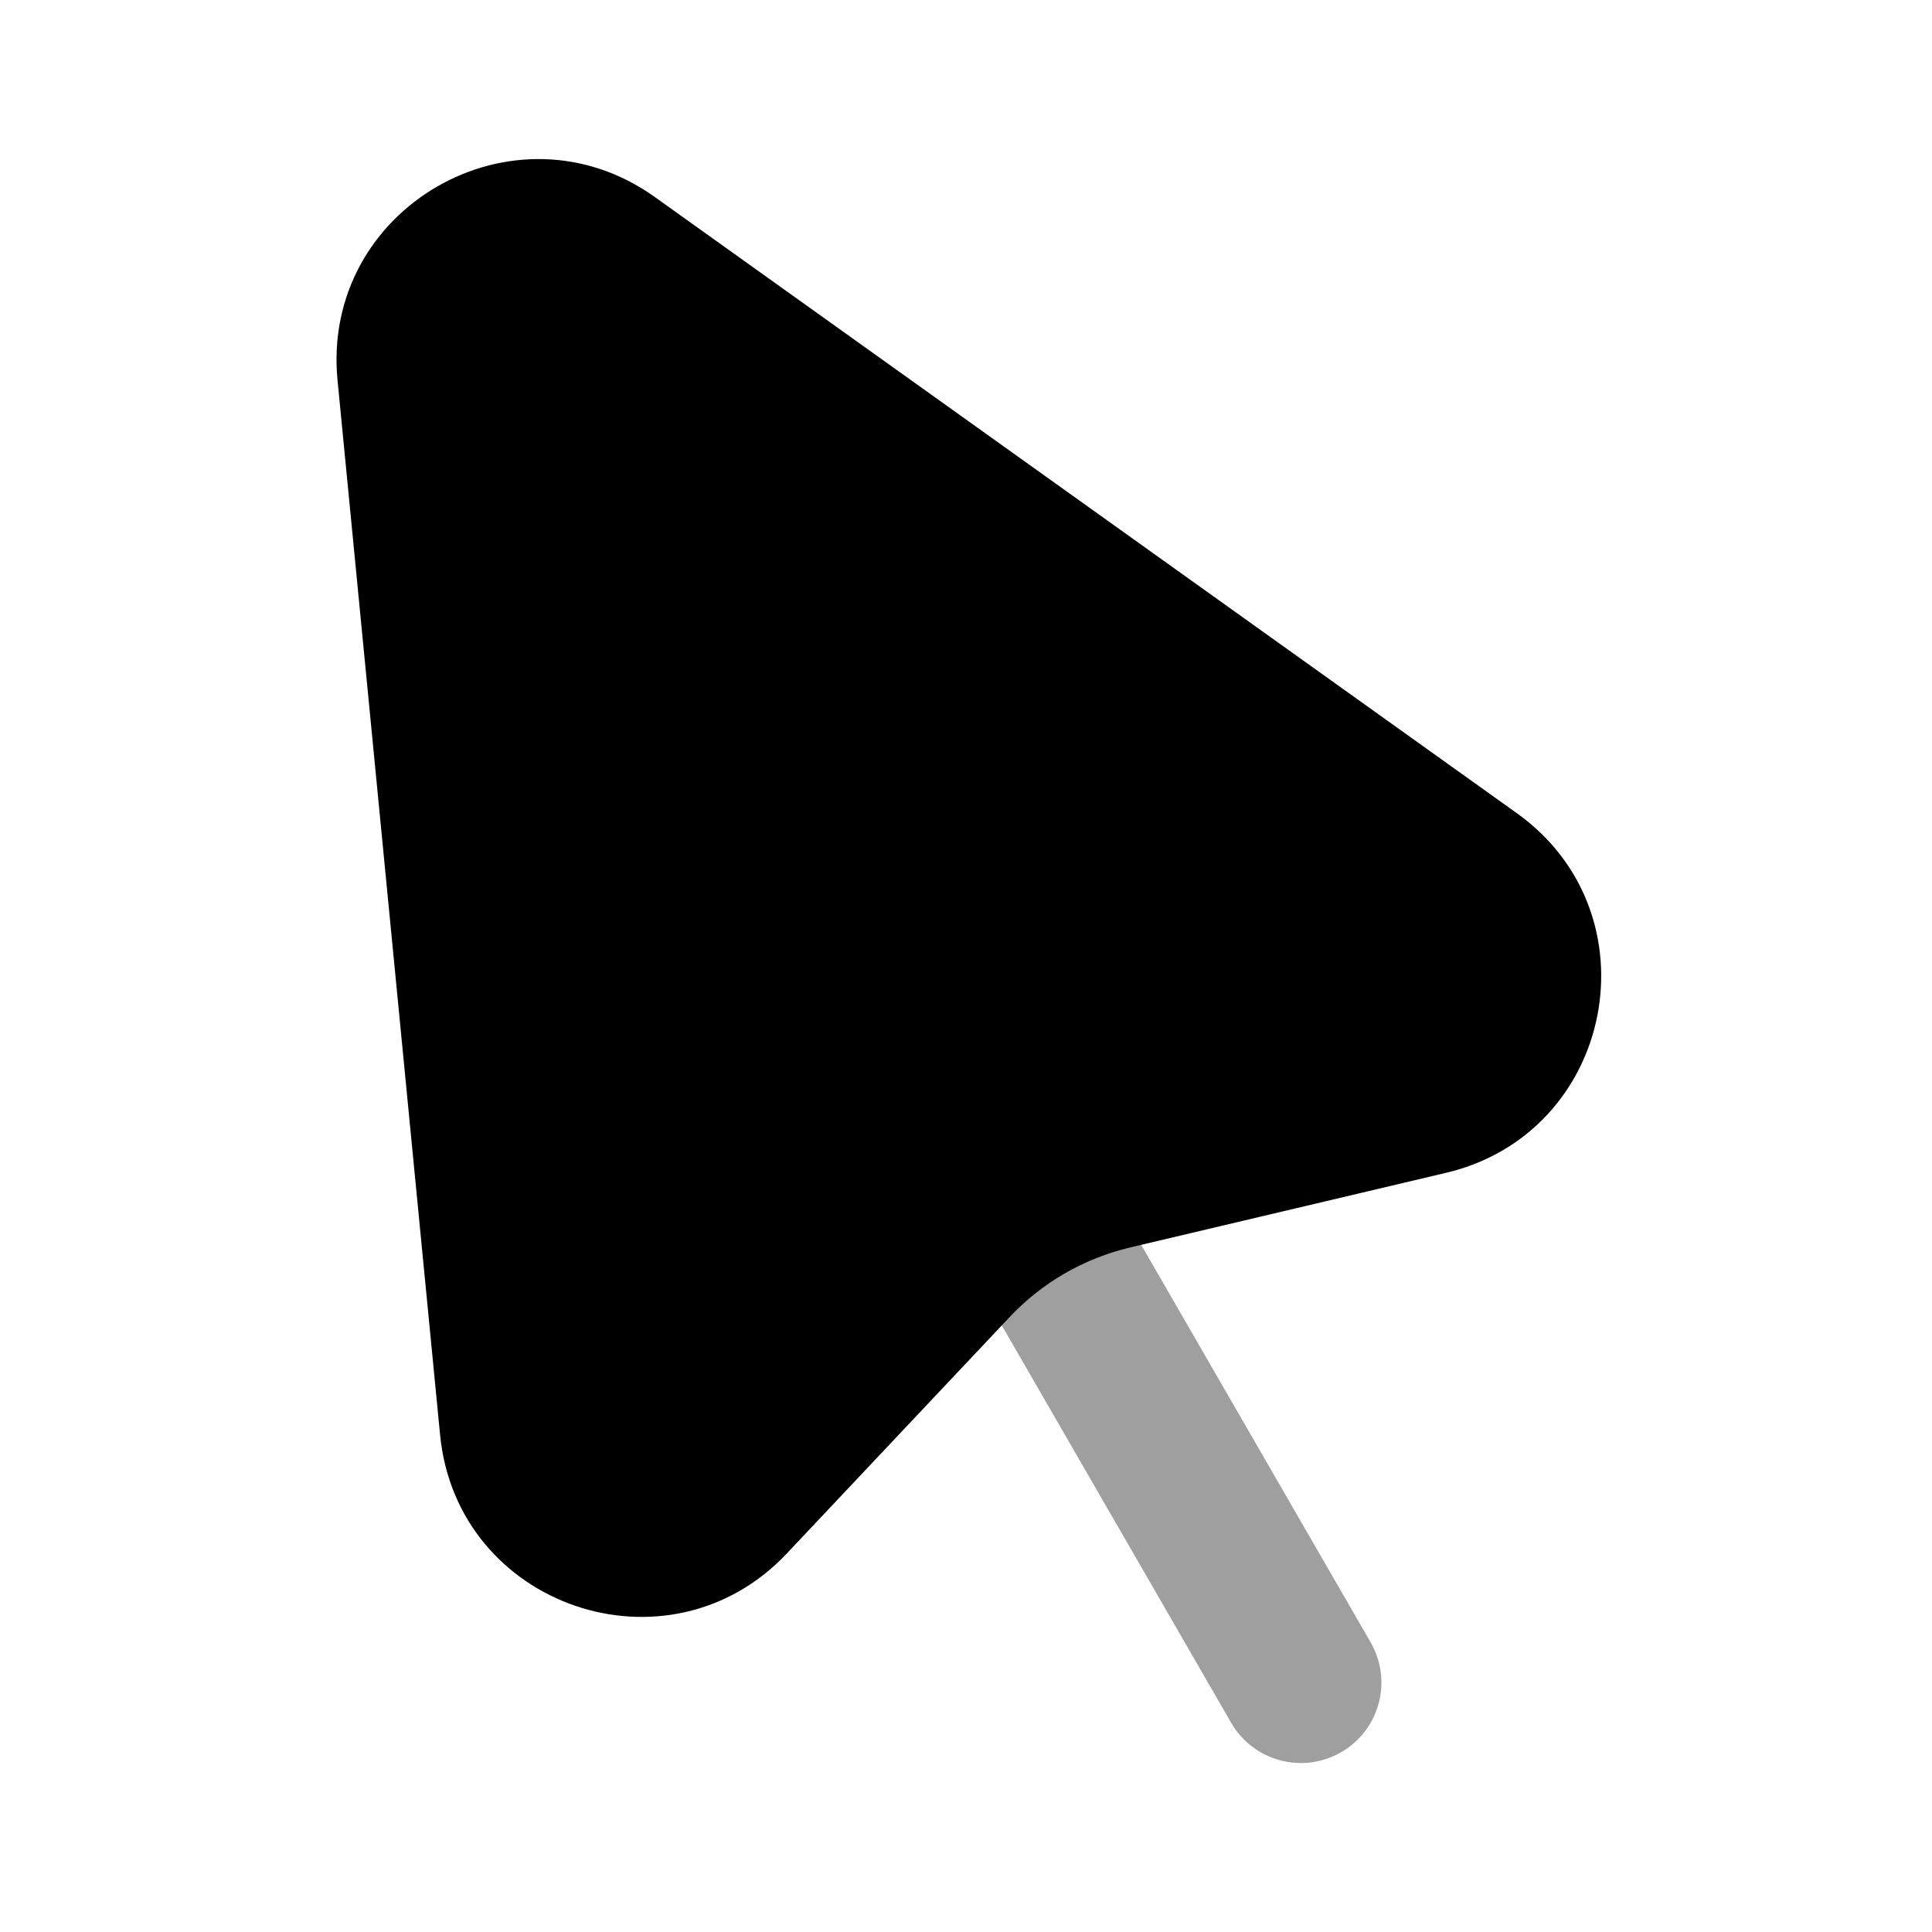 <svg width="24" height="24" viewBox="0 0 24 24" fill="none" xmlns="http://www.w3.org/2000/svg">
<path fill-rule="evenodd" clip-rule="evenodd" d="M12.66 14.838C13.139 14.562 13.75 14.726 14.026 15.204L17.026 20.401C17.302 20.879 17.139 21.491 16.66 21.767C16.182 22.043 15.57 21.879 15.294 21.401L12.294 16.204C12.018 15.726 12.182 15.115 12.66 14.838Z" fill="#9F9F9F"/>
<path d="M5.467 17.825L4.193 4.724C3.985 2.588 6.389 1.2 8.135 2.448L18.843 10.102C20.59 11.351 20.054 14.075 17.964 14.569L14.036 15.497C13.465 15.633 12.946 15.932 12.543 16.36L9.775 19.297C8.302 20.86 5.675 19.961 5.467 17.825Z" fill="black"/>
</svg>
